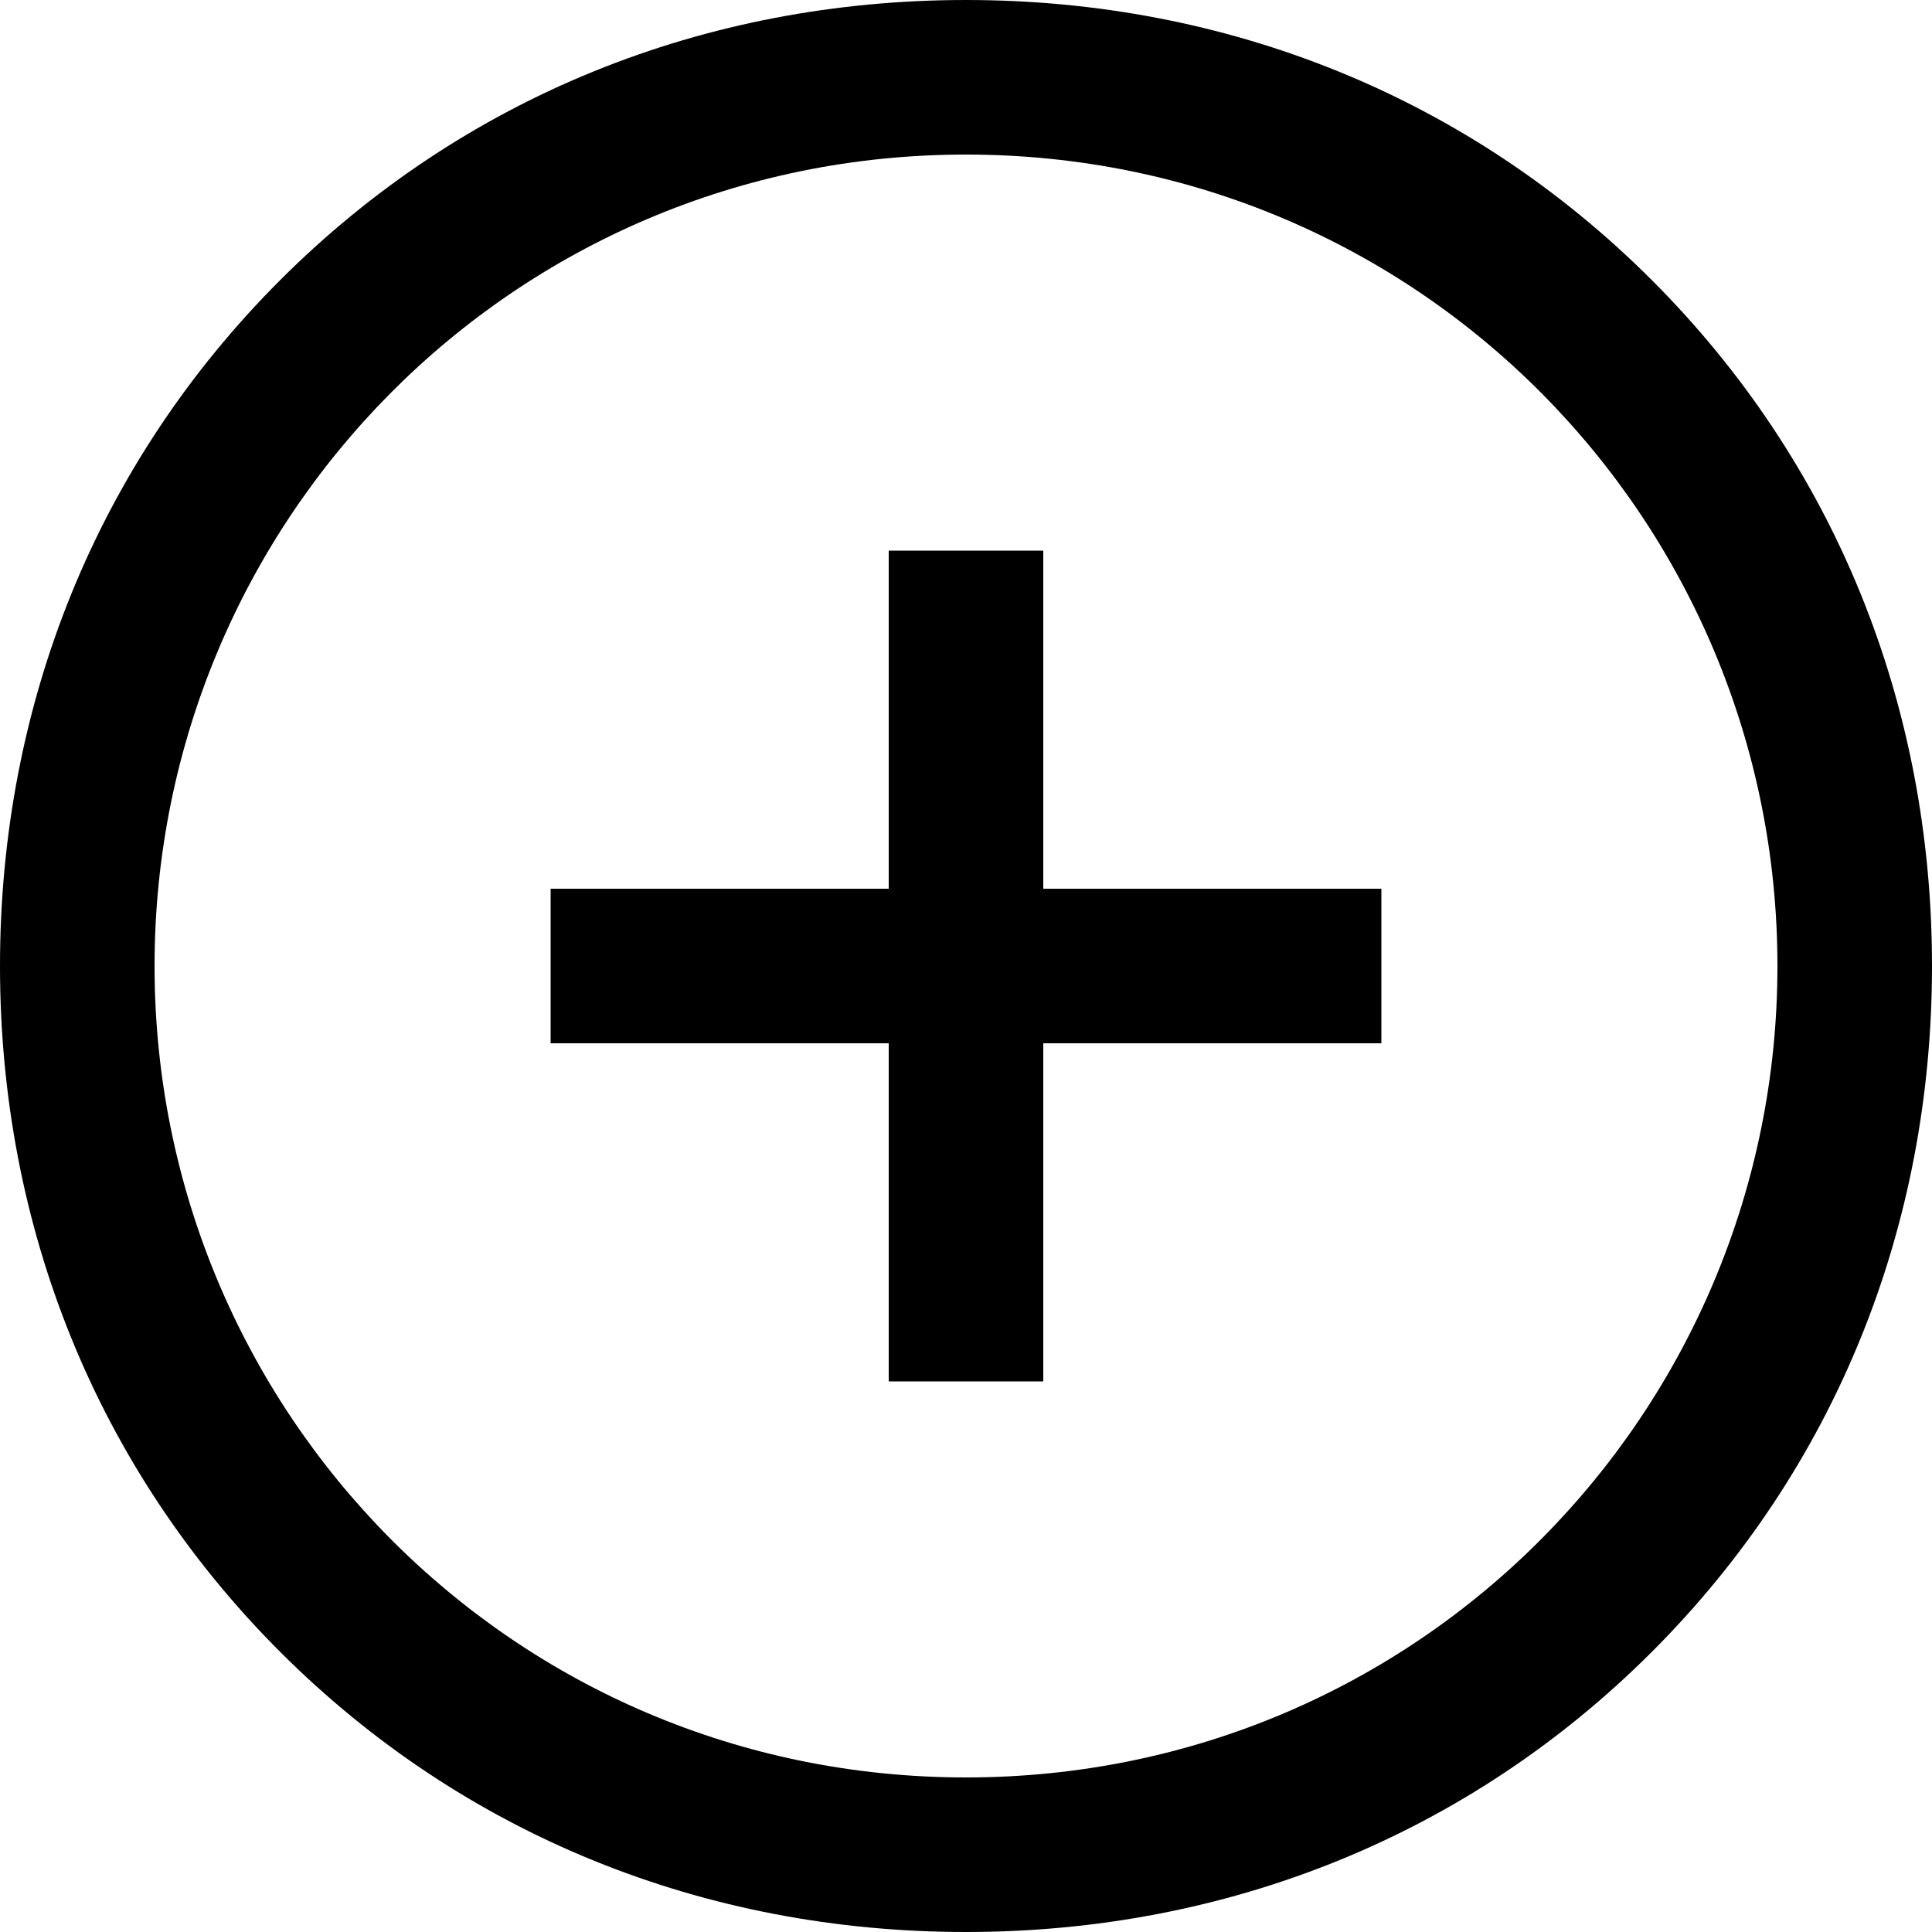 <svg xmlns="http://www.w3.org/2000/svg" viewBox="0 0 20 20">
  <path  d="M17.1 2.9C15.2 1 12.7 0 10 0S4.8 1 2.9 2.9 0 7.3 0 10s1 5.2 2.9 7.1S7.3 20 10 20s5.2-1 7.1-2.9S20 12.7 20 10s-1-5.2-2.9-7.1zM10 18.4c-4.7 0-8.4-3.8-8.4-8.4S5.3 1.6 10 1.6s8.4 3.8 8.4 8.4-3.7 8.4-8.4 8.4zm.8-9.2h3.5v1.6h-3.5v3.5H9.2v-3.5H5.7V9.2h3.5V5.7h1.6v3.5z"/>
</svg>
